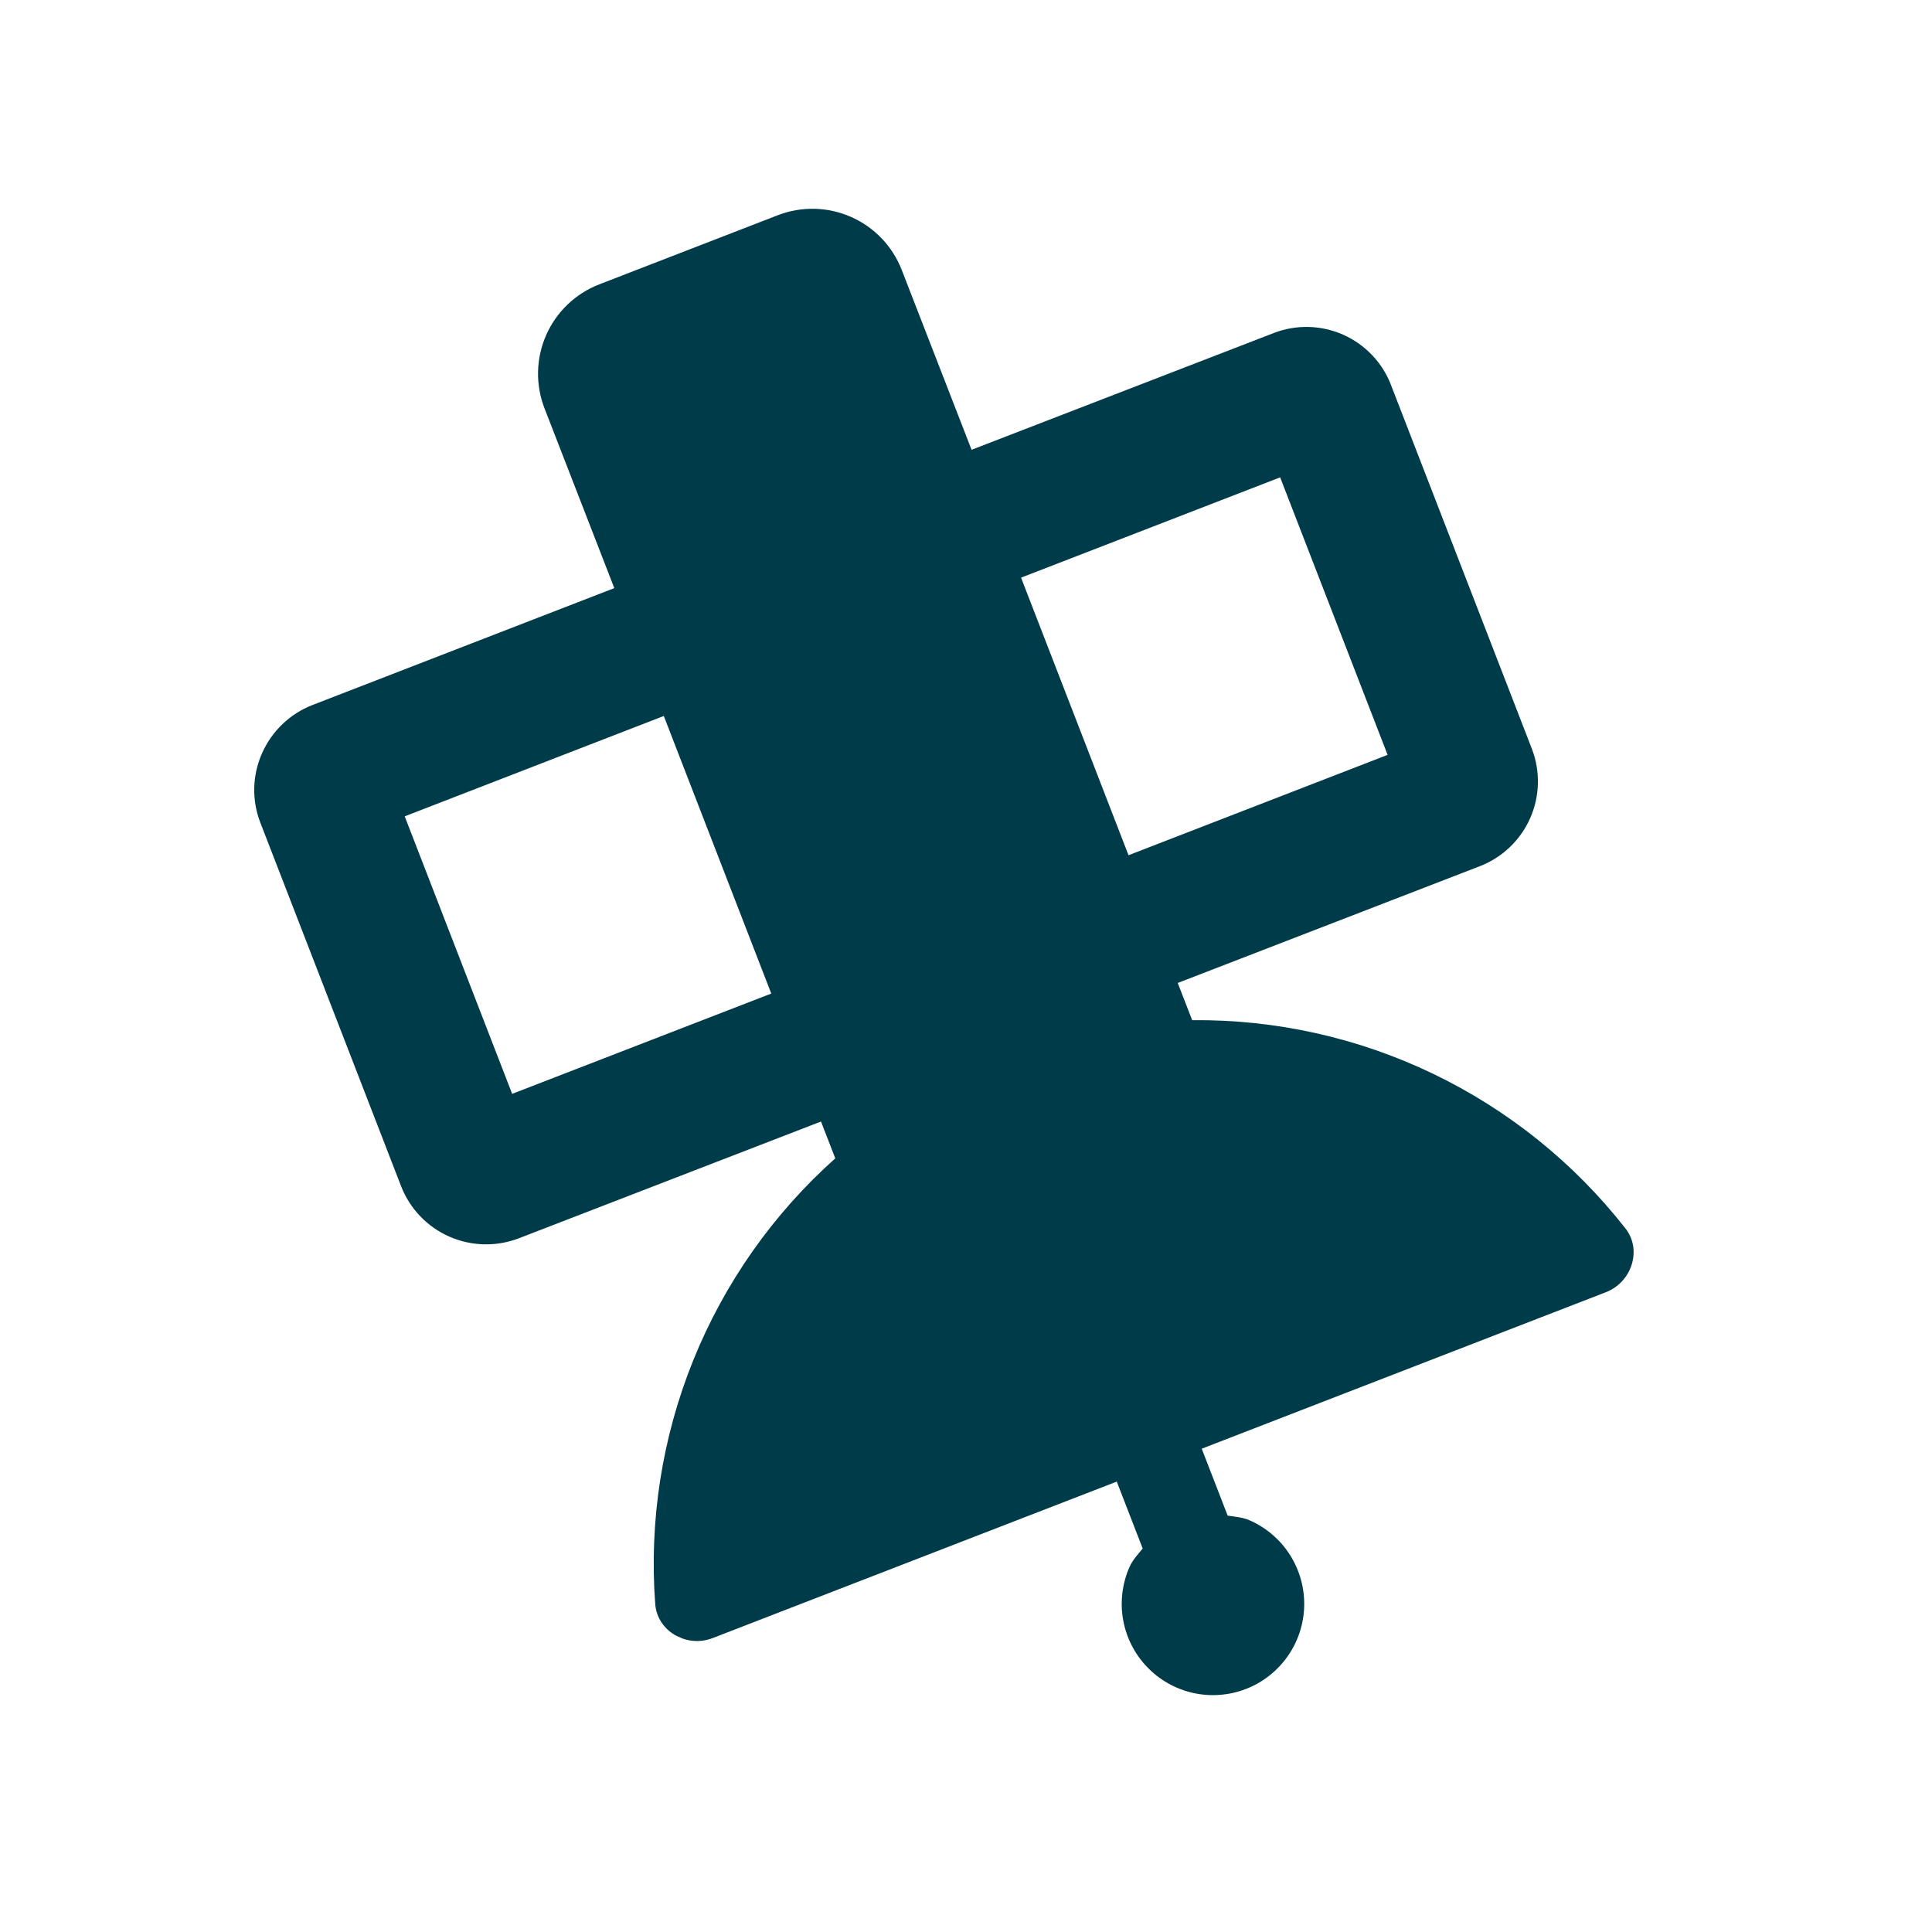 <svg fill="none" height="180" viewBox="0 0 180 180" width="180" xmlns="http://www.w3.org/2000/svg" xmlns:xlink="http://www.w3.org/1999/xlink"><clipPath id="a"><path d="m0 0h136v136h-136z" transform="matrix(.404 -.915 .915 .404 .32 124.722)"/></clipPath><g clip-path="url(#a)"><path d="m129.6 35.882 13.119 33.878c.806 2.091.749 4.416-.156 6.466-.906 2.05-2.587 3.657-4.675 4.47l-28.161 10.885 1.346 3.467c7.766-.079 15.446 1.629 22.445 4.994 7 3.364 13.132 8.294 17.921 14.408 1.582 2.006.571 5.013-1.812 5.939l-37.664 14.584 2.415 6.235c.709.11 1.387.146 2.067.446 1.538.68 2.84 1.8 3.741 3.219.902 1.42 1.362 3.074 1.323 4.755s-.576 3.313-1.543 4.689c-.966 1.376-2.319 2.434-3.887 3.041s-3.28.736-4.921.37c-1.641-.367-3.137-1.211-4.298-2.428-1.161-1.216-1.935-2.749-2.225-4.405-.289-1.657-.081-3.362.598-4.9.301-.679.778-1.163 1.229-1.722l-2.415-6.235-37.663 14.584c-2.385.92-5.134-.612-5.338-3.171-.577-7.745.636-15.519 3.545-22.72 2.909-7.201 7.436-13.637 13.23-18.808l-1.329-3.433-28.159 10.882c-2.096.803-4.424.744-6.477-.162-2.053-.907-3.664-2.589-4.481-4.679l-13.118-33.882c-.402-1.035-.596-2.139-.569-3.249.027-1.11.274-2.203.726-3.217.906-2.058 2.59-3.674 4.685-4.492l28.135-10.897-6.506-16.756c-.853-2.207-.796-4.663.161-6.827s2.733-3.861 4.939-4.716l16.642-6.444c2.207-.852 4.662-.793 6.826.163 2.164.956 3.86 2.731 4.717 4.936l6.506 16.756 28.16-10.881c1.036-.4 2.14-.591 3.25-.563s2.204.275 3.219.726c1.014.451 1.93 1.098 2.694 1.904.765.805 1.363 1.754 1.76 2.791zm-57.743 56.685-10.013-25.861-24.138 9.35 10.01 25.856zm47.412-48.093-24.14 9.344 10.013 25.861 24.138-9.35z" fill="#003b49"/></g></svg>